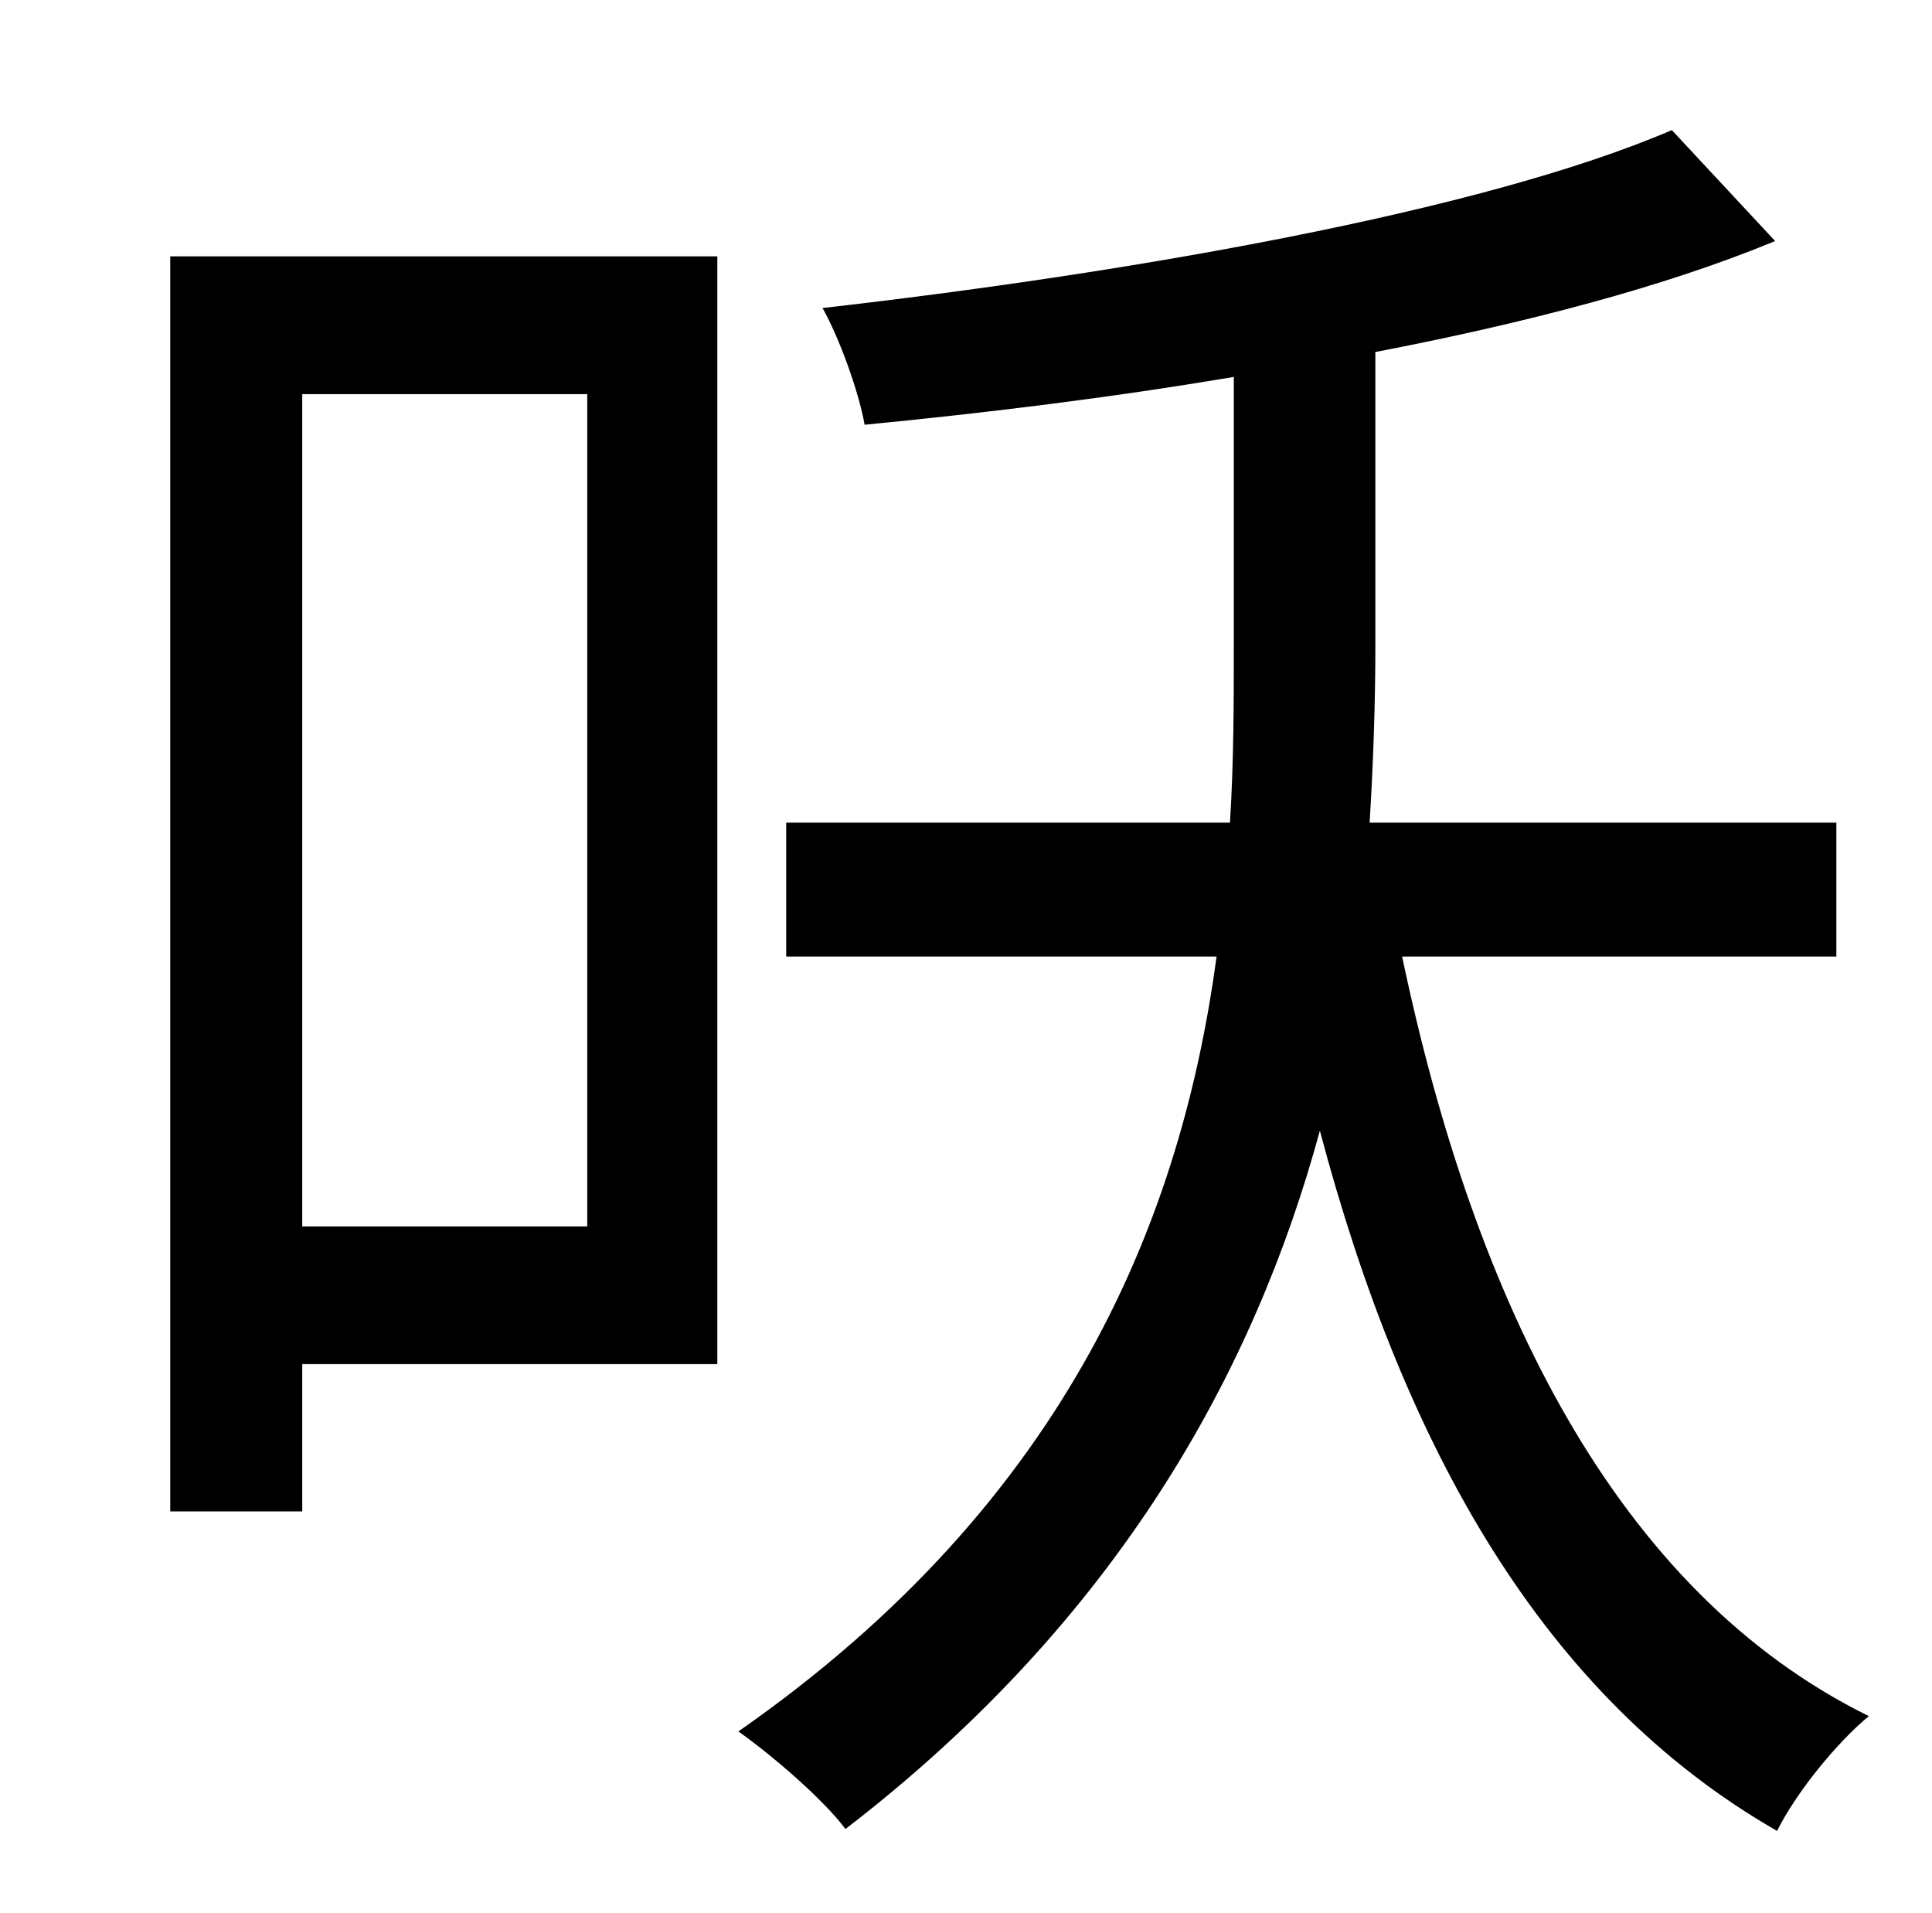 <?xml version="1.0" standalone="no"?>
<!DOCTYPE svg PUBLIC "-//W3C//DTD SVG 1.1//EN" "http://www.w3.org/Graphics/SVG/1.1/DTD/svg11.dtd" >
<svg xmlns="http://www.w3.org/2000/svg" xmlns:xlink="http://www.w3.org/1999/xlink" version="1.1" viewBox="-10 0 1010 1000">
   <path fill="currentColor"
d="M297 206h-149v435h149v-435zM365 134v579h-217v77h-69v-656h286zM950 500h-227c38 181 112 332 244 397c-17 14 -38 40 -48 60c-122 -70 -195 -200 -239 -366c-34 125 -105 255 -248 365c-12 -16 -39 -39 -56 -51c175 -122 232 -272 250 -405h-225v-70h232
c2 -32 2 -64 2 -92v-141c-65 11 -131 19 -193 25c-3 -17 -13 -45 -22 -61c158 -18 344 -50 444 -93l54 58c-58 24 -131 43 -209 58v154c0 28 -1 60 -3 92h244v70z" />
</svg>
